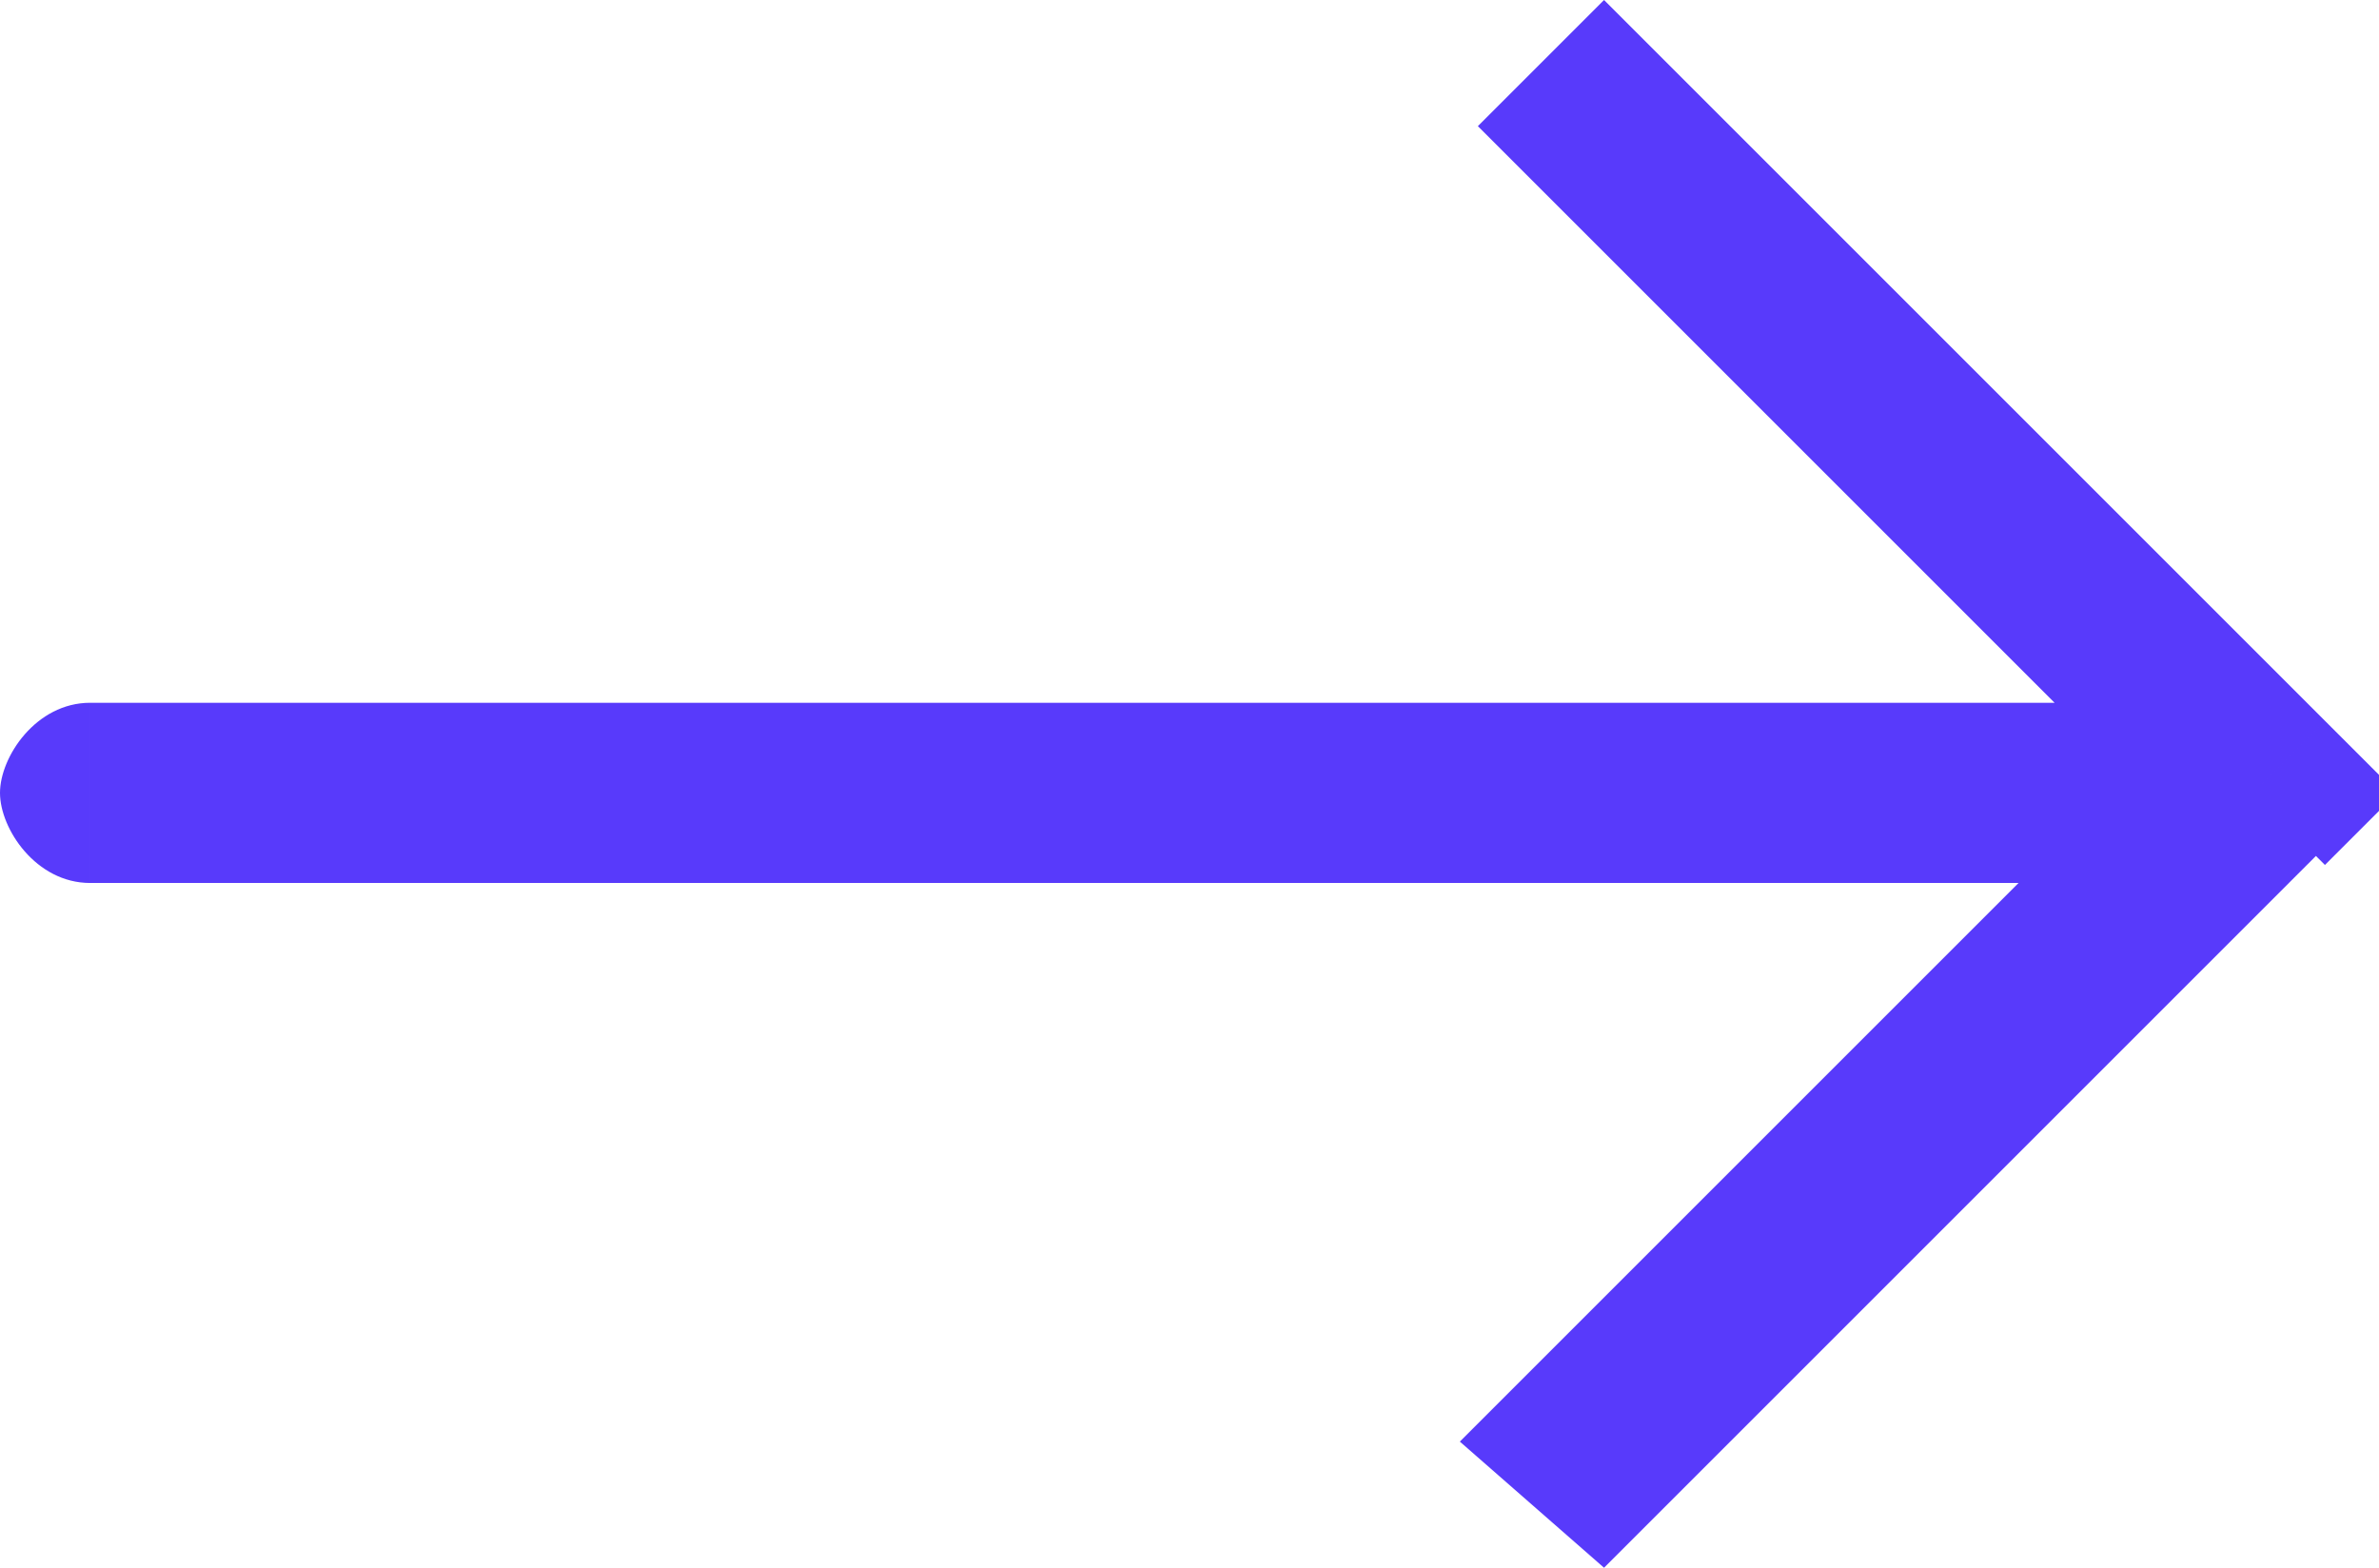 <?xml version="1.0" encoding="utf-8"?>
<!-- Generator: Adobe Illustrator 21.0.0, SVG Export Plug-In . SVG Version: 6.00 Build 0)  -->
<svg version="1.1" id="Слой_1" xmlns="http://www.w3.org/2000/svg" xmlns:xlink="http://www.w3.org/1999/xlink" x="0px" y="0px"
	 viewBox="0 0 13.2 8.7" style="enable-background:new 0 0 13.2 8.7;" xml:space="preserve">
<style type="text/css">
	.st0{fill:#583AFB;}
</style>
<path class="st0" d="M12.5,4.4L12.9,4l0.4,0.4l-0.4,0.4L12.5,4.4z M0.5,4.9C0.2,4.9,0,4.6,0,4.4s0.2-0.5,0.5-0.5V4.9z M8.9,0l4,4
	l-0.7,0.7l-4-4L8.9,0z M12.9,4.7l-4,4L8.1,8l4-4L12.9,4.7z M12.5,4.9h-12v-1h12V4.9z"/>
</svg>
